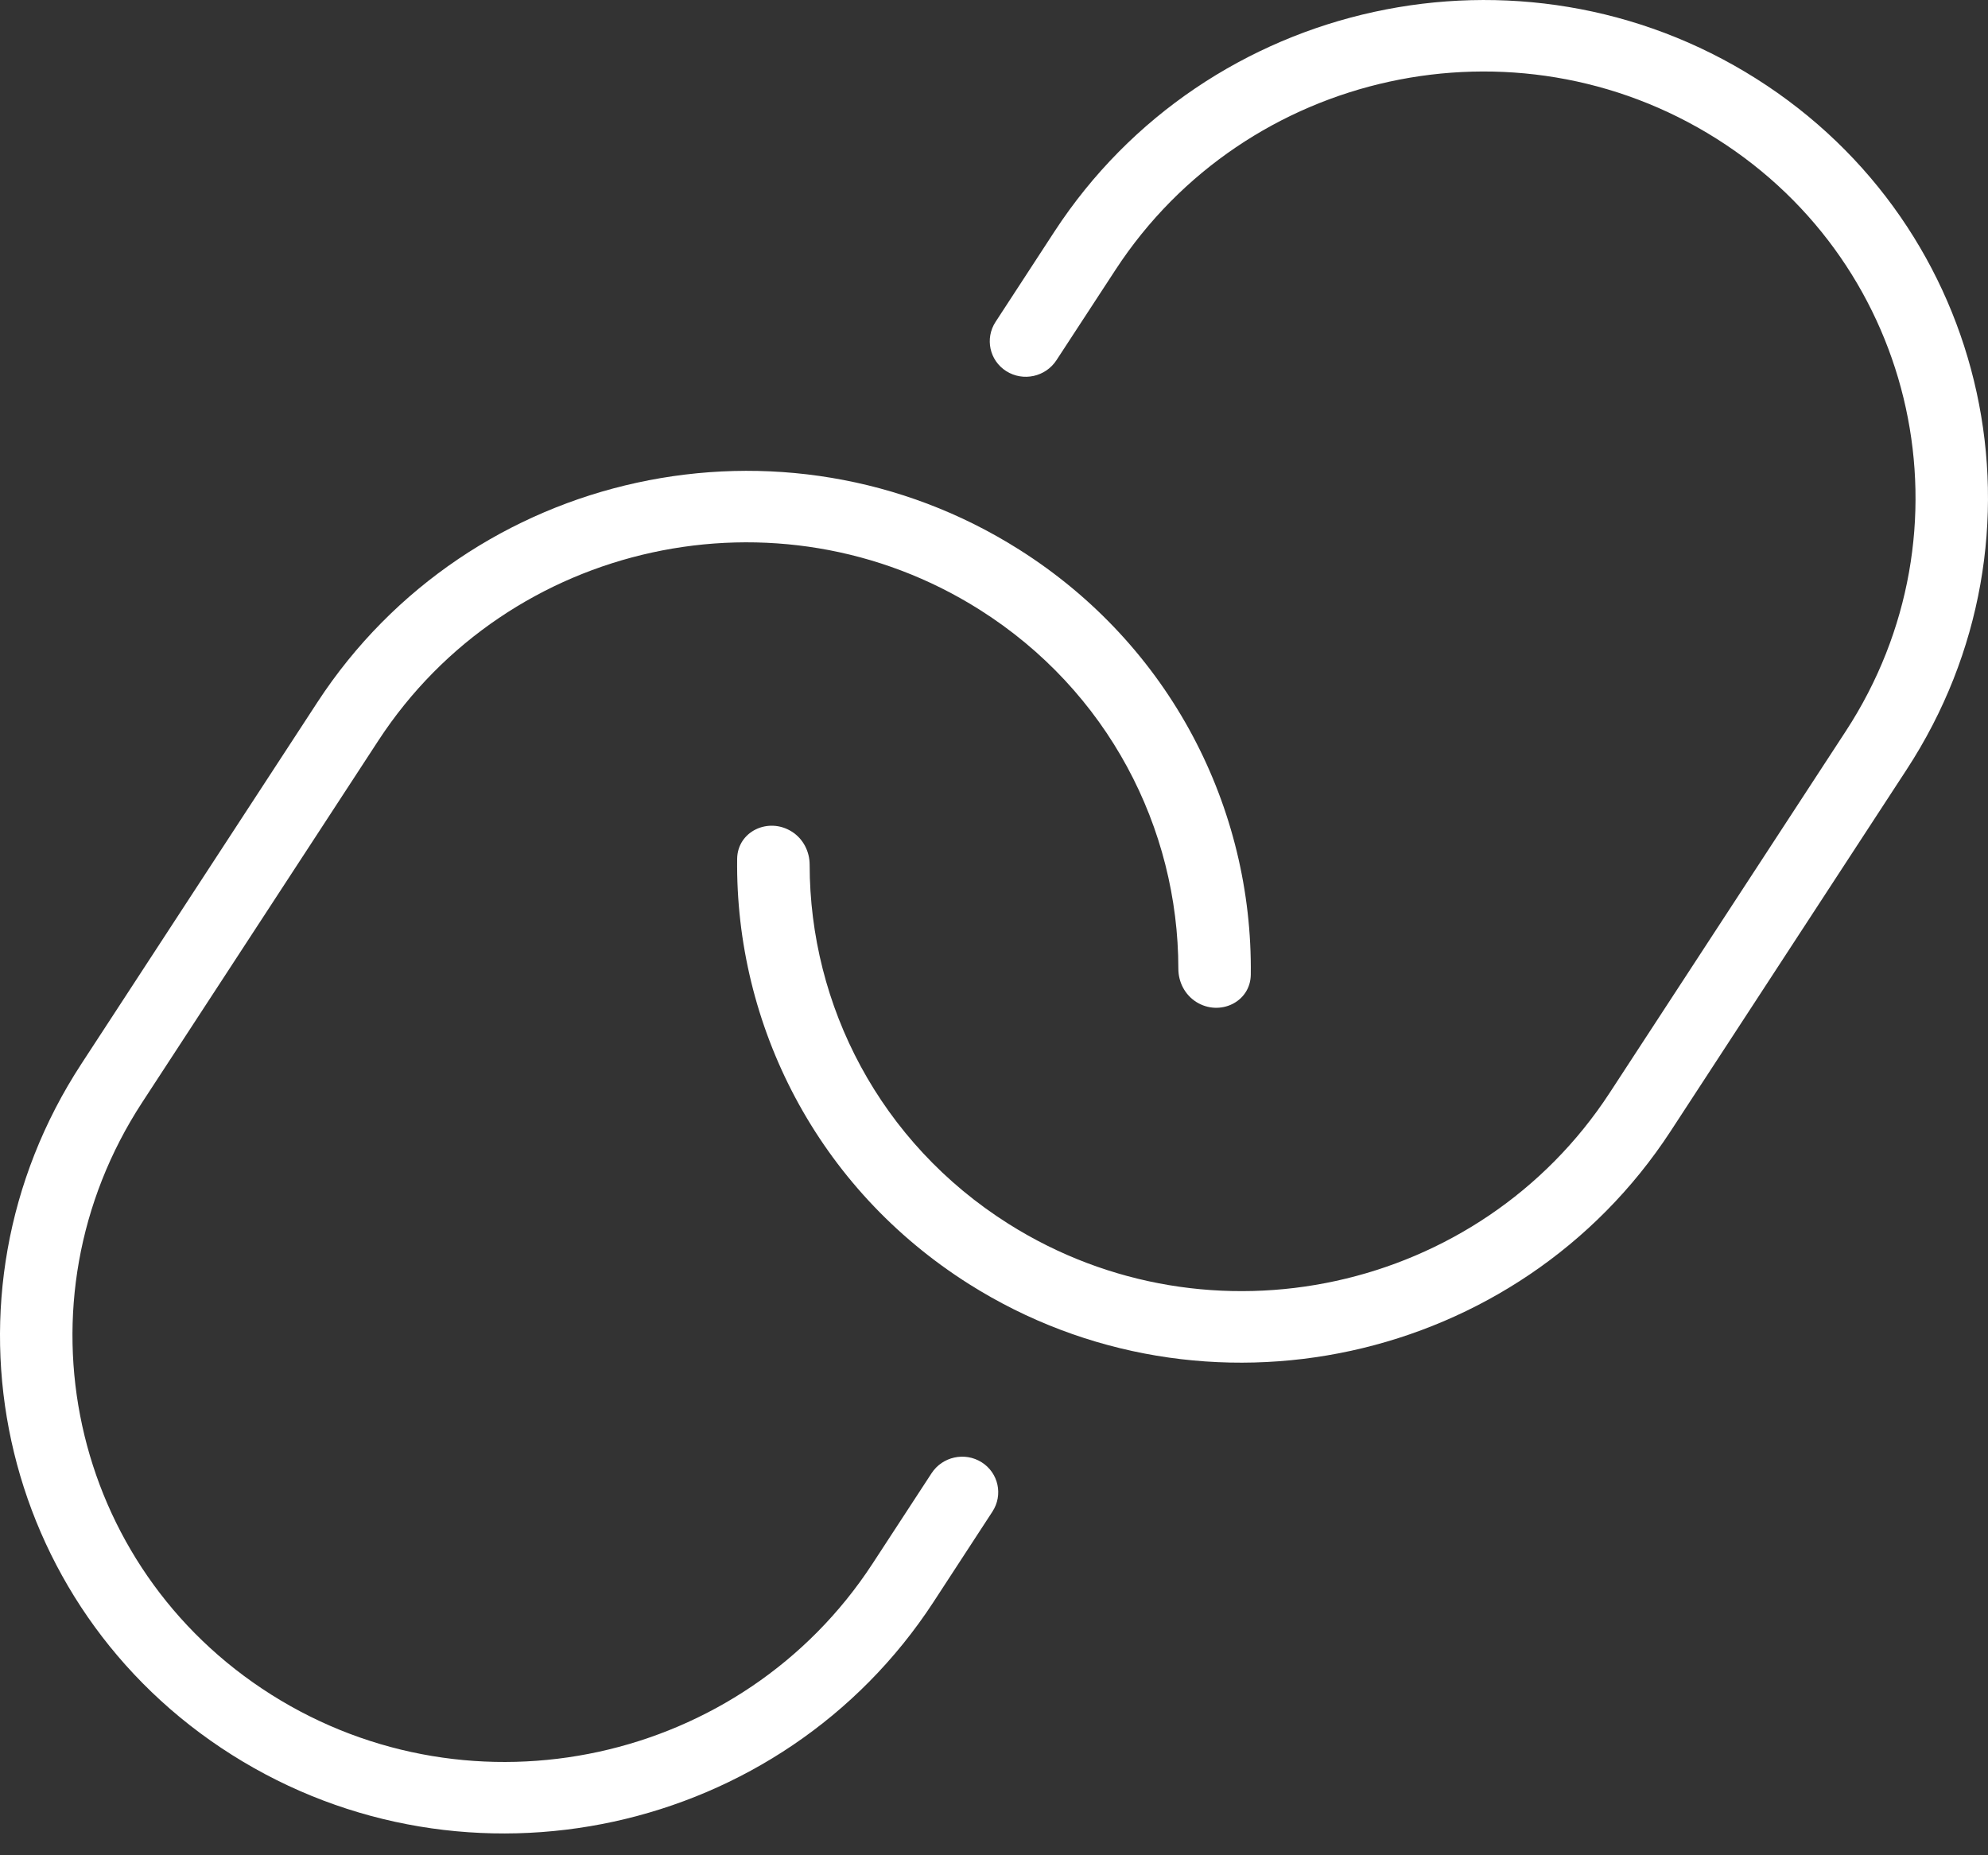 <svg width="30" height="28" viewBox="0 0 30 28" fill="none" xmlns="http://www.w3.org/2000/svg">
<rect x="0" y="0" width="30" height="28" fill="#333333" stroke="none"/>
<path d="M15.914 3.492C18.21 -0.024 22.949 -1.057 26.5 1.186C30.051 3.429 31.068 8.098 28.772 11.615L25.21 17.073C22.914 20.59 18.175 21.623 14.624 19.38C12.331 17.931 11.094 15.47 11.124 12.961C11.13 12.546 11.596 12.328 11.949 12.551C12.12 12.659 12.218 12.85 12.218 13.051C12.219 15.173 13.277 17.244 15.218 18.47C18.261 20.392 22.324 19.507 24.291 16.493L27.854 11.035C29.822 8.02 28.95 4.018 25.906 2.095C22.863 0.173 18.8 1.058 16.833 4.073L15.942 5.437C15.778 5.688 15.44 5.762 15.186 5.602C14.932 5.442 14.86 5.108 15.024 4.857L15.914 3.492Z" fill="white"/>
<path d="M14.086 24.179C11.79 27.696 7.051 28.728 3.5 26.485C-0.051 24.242 -1.068 19.573 1.228 16.056L4.79 10.598C7.086 7.081 11.825 6.049 15.376 8.292C17.669 9.74 18.906 12.201 18.875 14.71C18.87 15.125 18.404 15.344 18.051 15.121C17.88 15.012 17.782 14.822 17.782 14.62C17.781 12.498 16.723 10.427 14.782 9.201C11.739 7.279 7.676 8.164 5.709 11.178L2.146 16.637C0.178 19.651 1.05 23.653 4.094 25.576C7.137 27.498 11.2 26.613 13.167 23.599L14.058 22.234C14.222 21.983 14.56 21.909 14.814 22.069C15.068 22.23 15.14 22.563 14.976 22.814L14.086 24.179Z" fill="white"/>
</svg>
